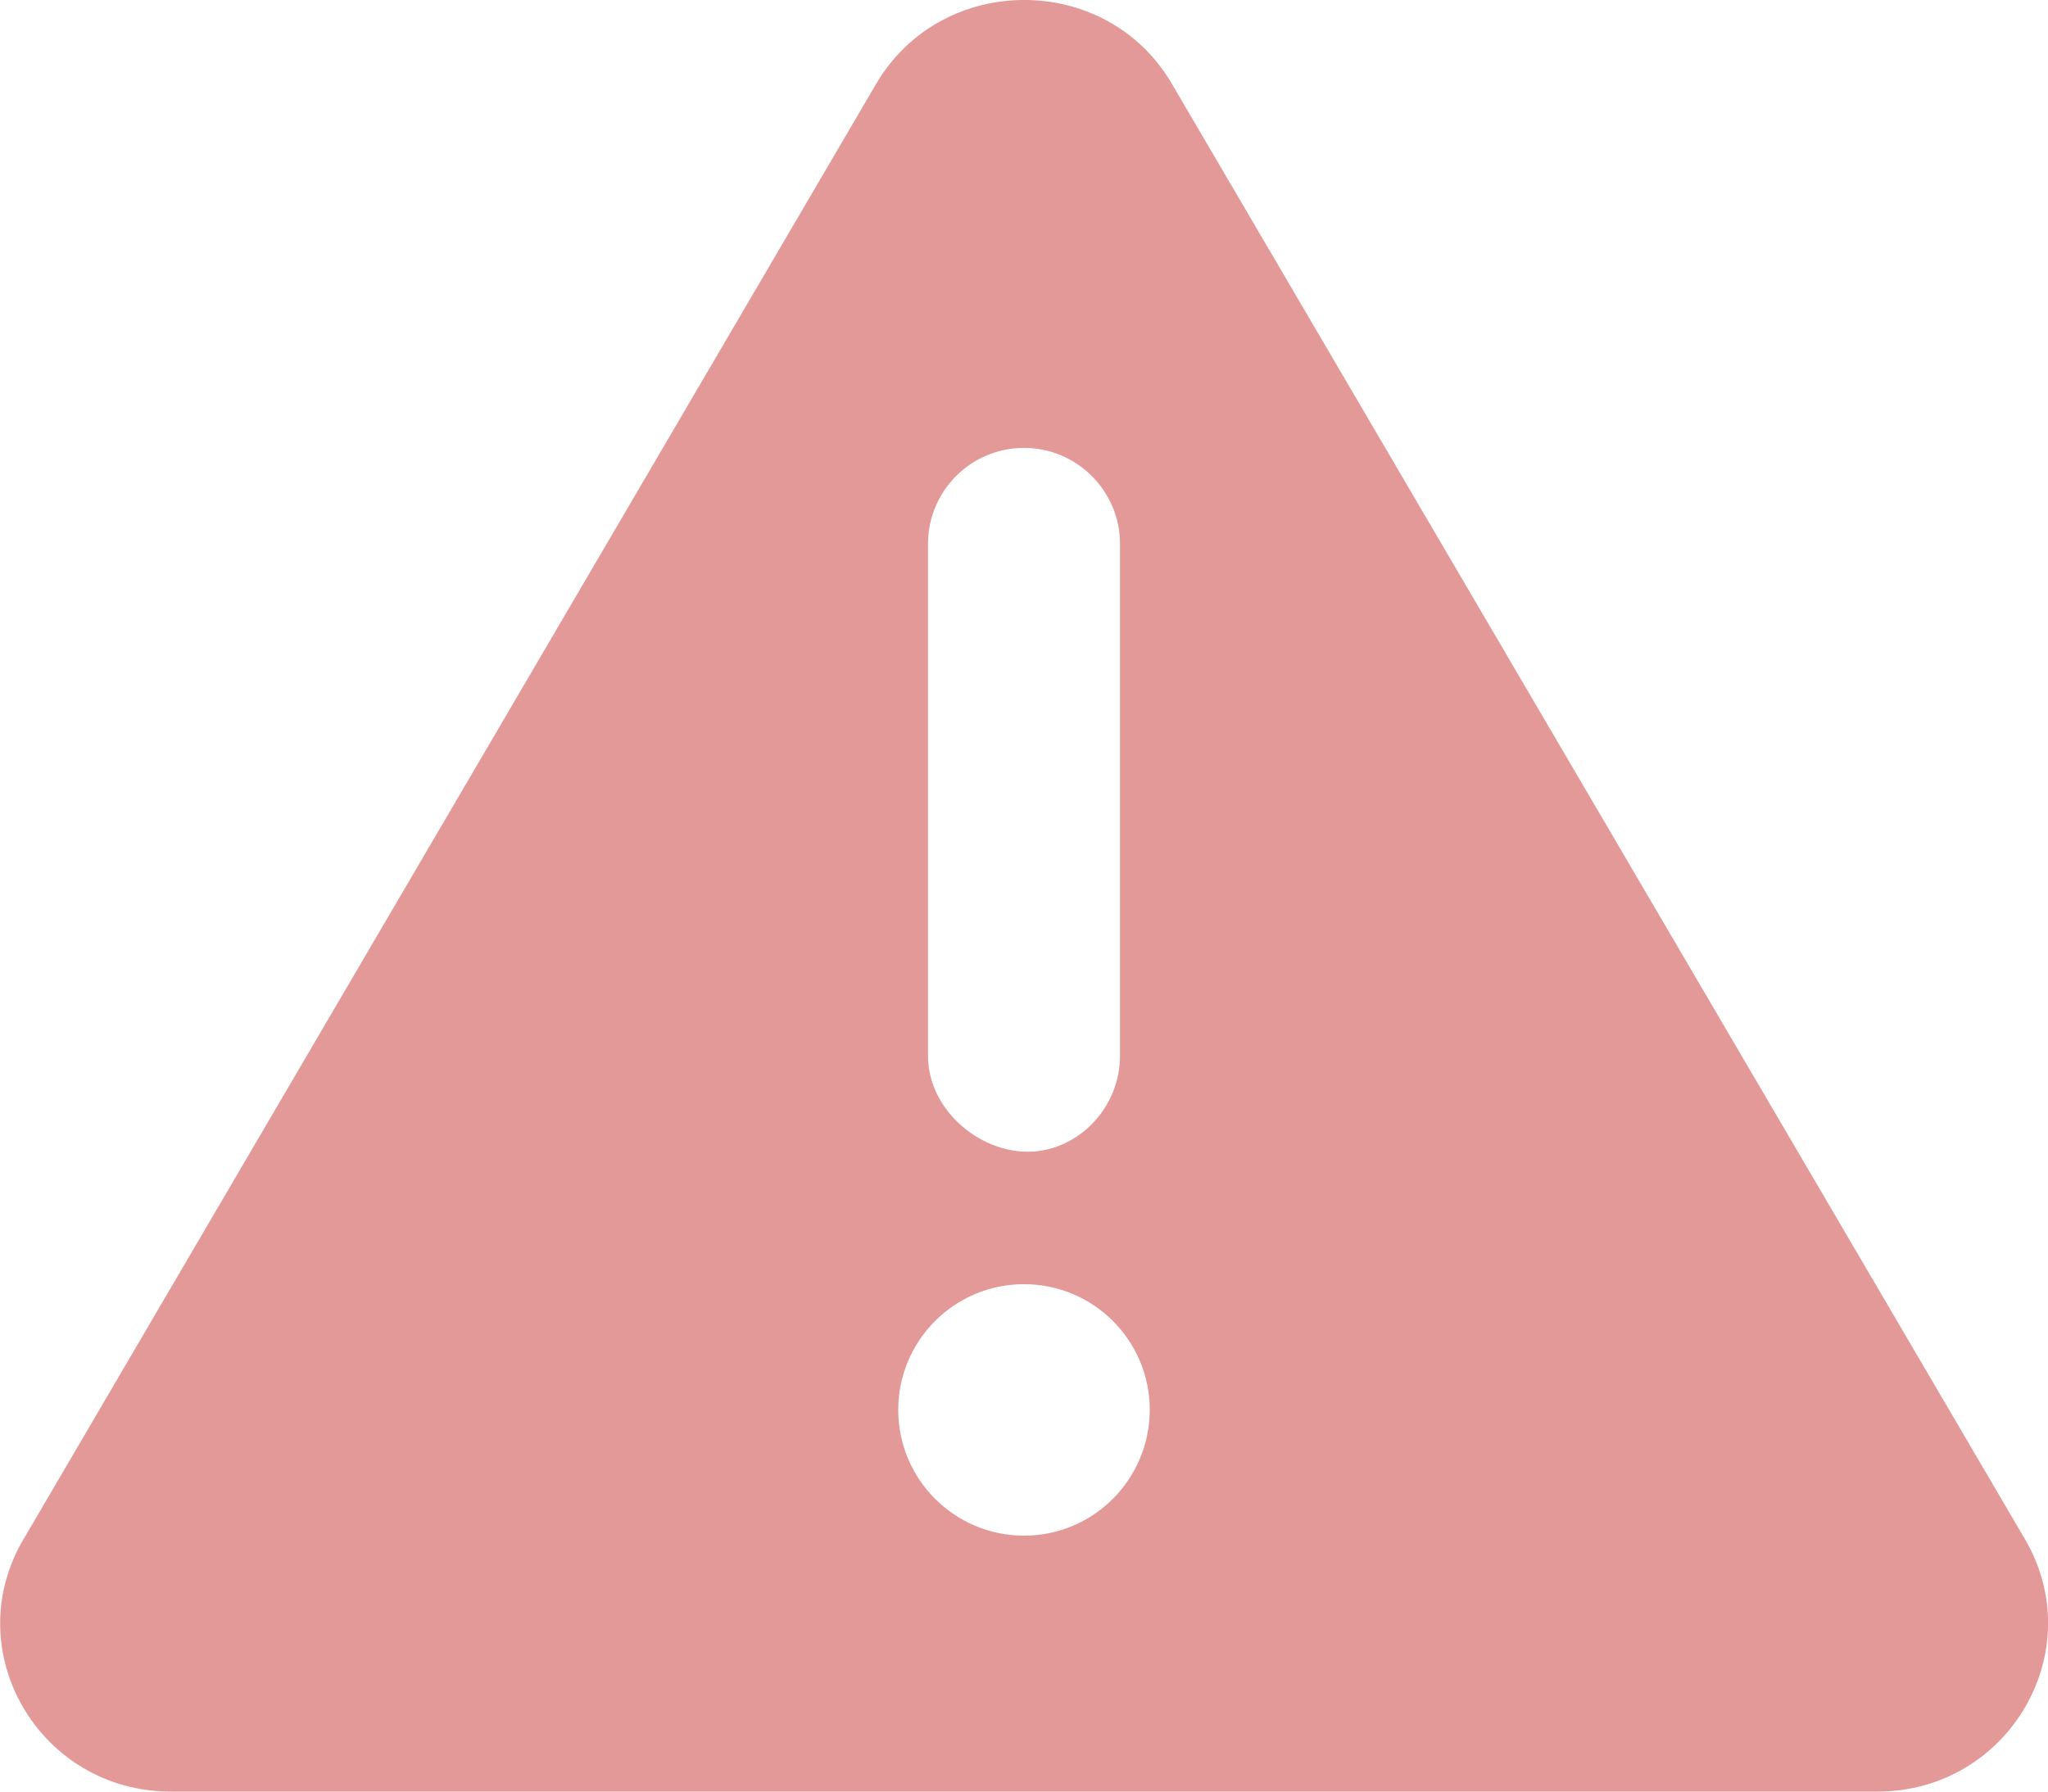 <svg width="32" height="28" viewBox="0 0 32 28" fill="none" xmlns="http://www.w3.org/2000/svg">
<path opacity="0.4" d="M31.644 24.062L18.312 1.312C17.292 -0.438 14.716 -0.438 13.689 1.312L0.364 24.062C-0.662 25.806 0.616 28 2.671 28H29.334C31.381 28 32.663 25.812 31.644 24.062ZM14.5 8.5C14.5 7.672 15.172 7 16 7C16.828 7 17.5 7.675 17.5 8.5V16.5C17.5 17.328 16.828 18 16.056 18C15.284 18 14.5 17.331 14.5 16.5V8.5ZM16 24C14.915 24 14.035 23.12 14.035 22.035C14.035 20.95 14.914 20.07 16 20.07C17.086 20.07 17.965 20.95 17.965 22.035C17.962 23.119 17.087 24 16 24Z" fill="#BC0000"/>
</svg>
